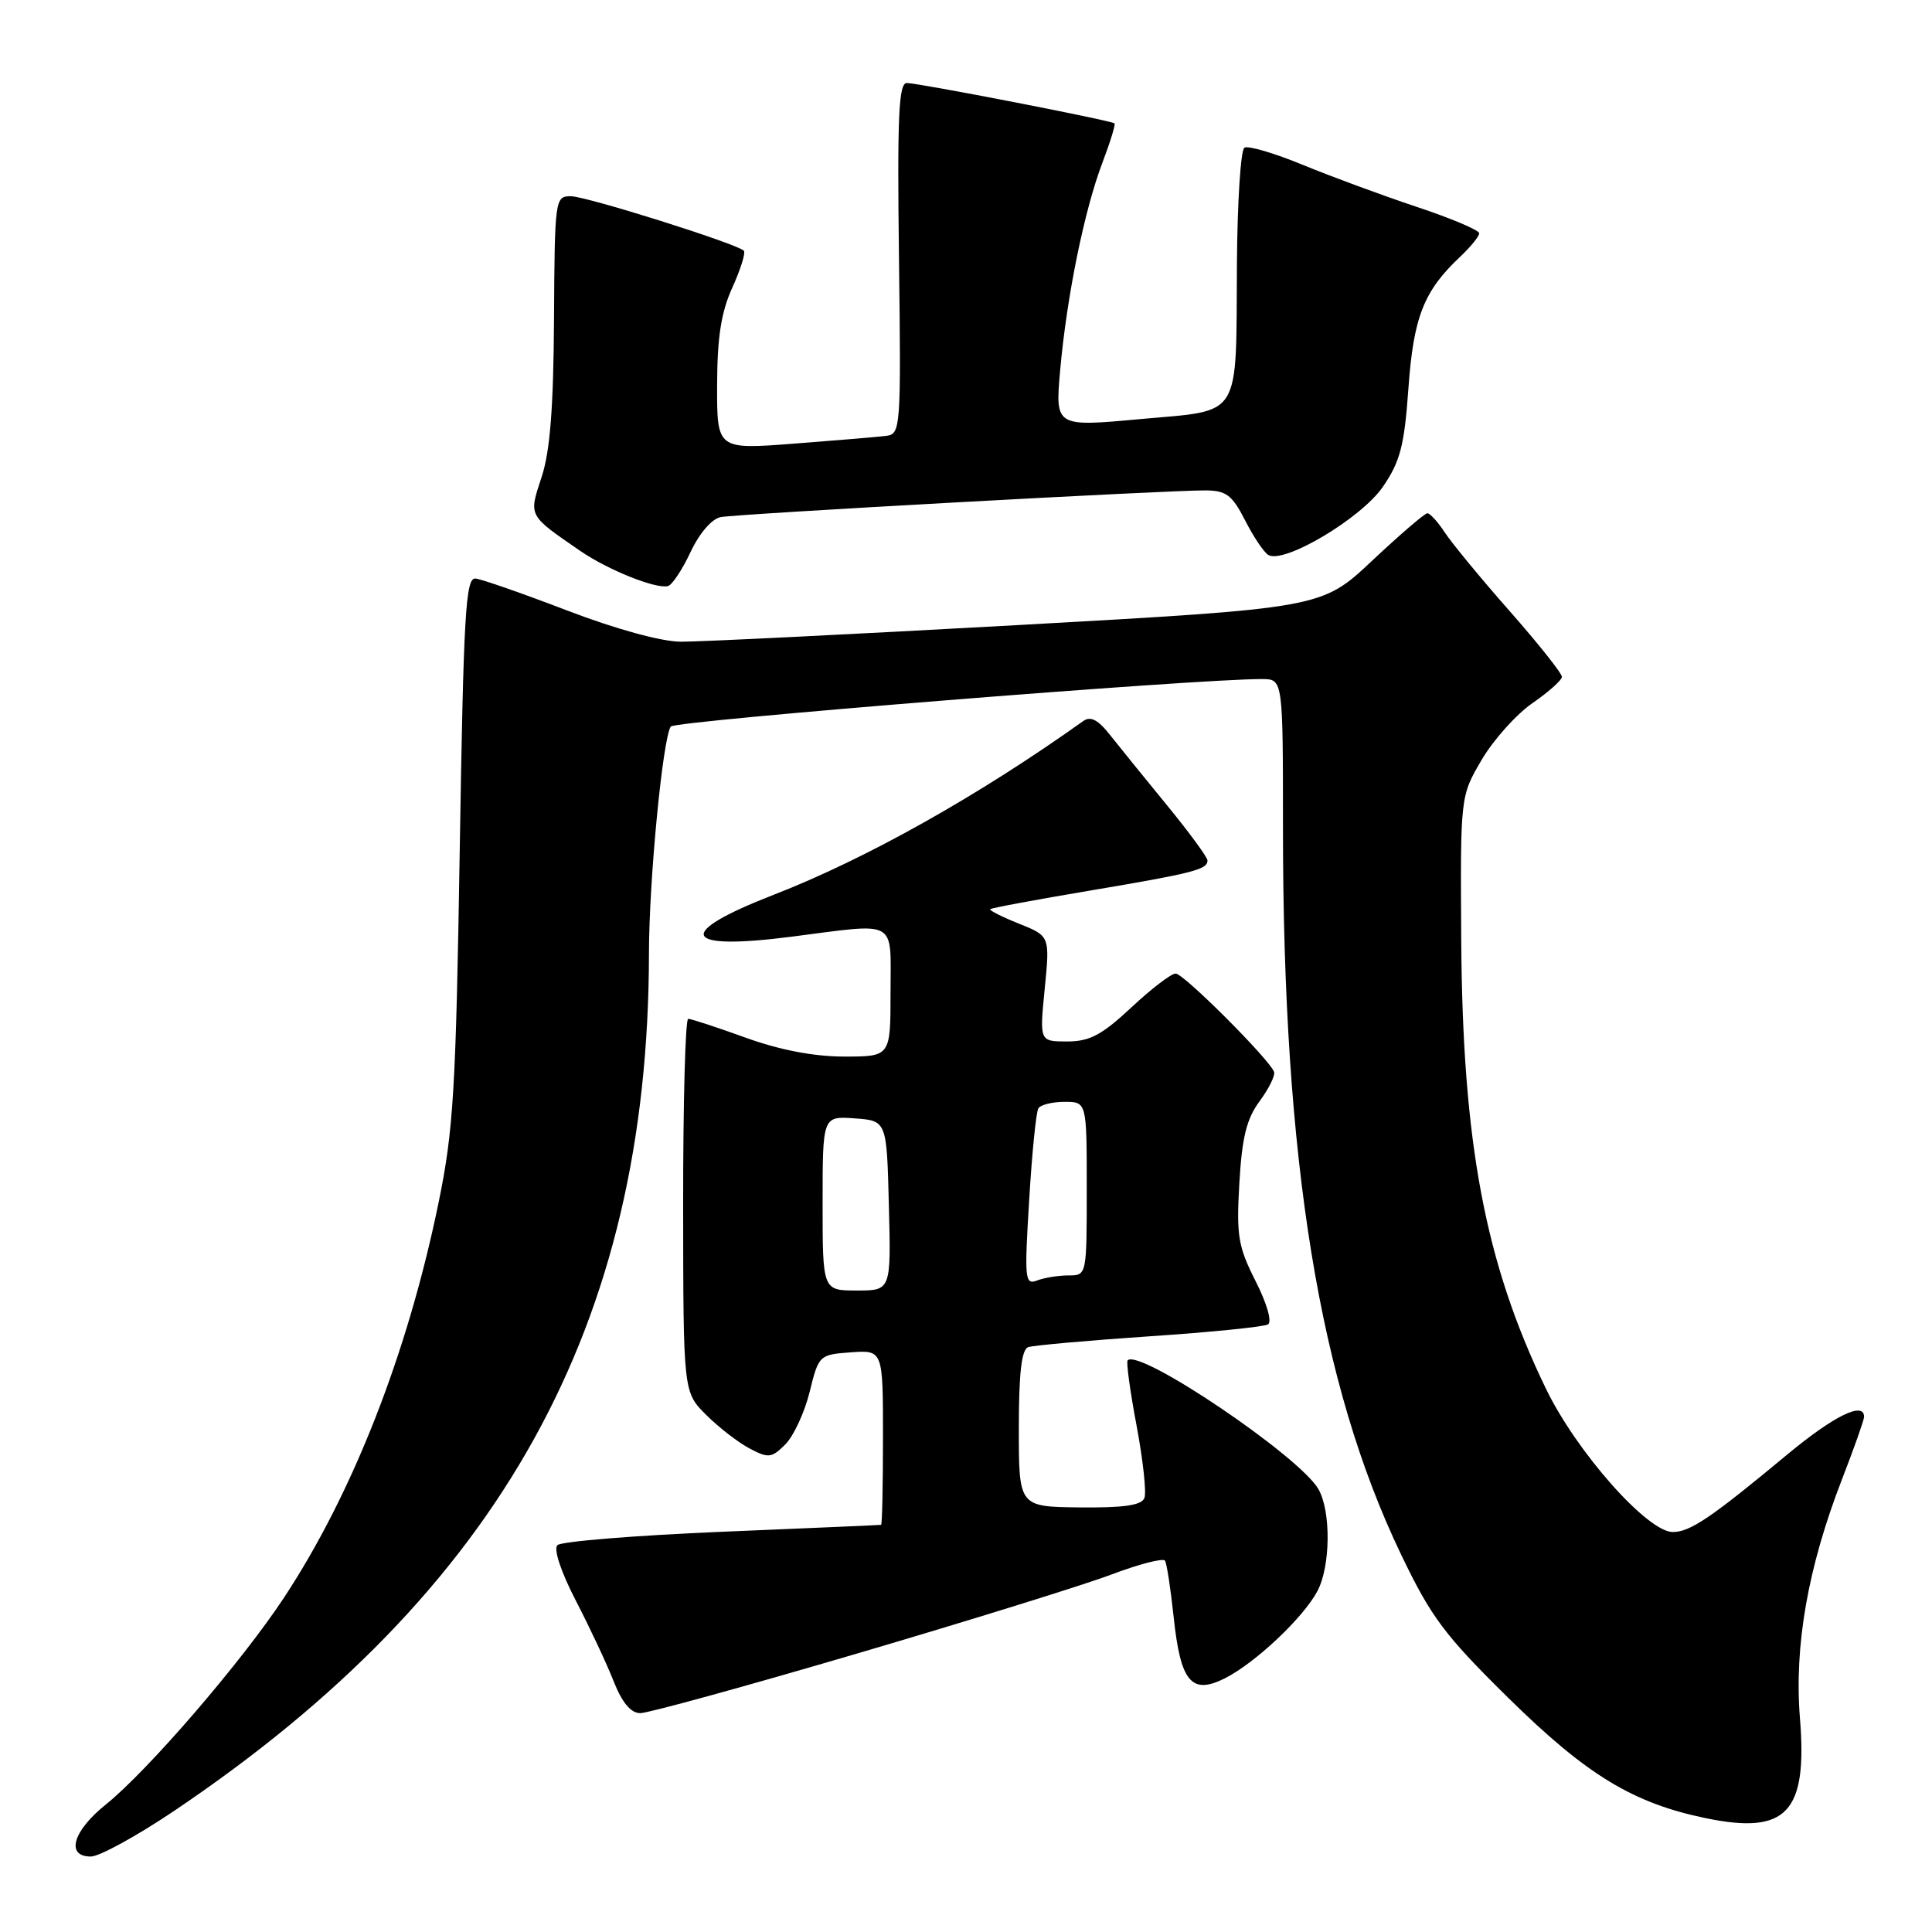<?xml version="1.0" encoding="UTF-8" standalone="no"?>
<!DOCTYPE svg PUBLIC "-//W3C//DTD SVG 1.1//EN" "http://www.w3.org/Graphics/SVG/1.1/DTD/svg11.dtd" >
<svg xmlns="http://www.w3.org/2000/svg" xmlns:xlink="http://www.w3.org/1999/xlink" version="1.1" viewBox="0 0 256 256">
 <g >
 <path fill="currentColor"
d=" M 23.00 240.00 C 66.41 210.81 85.95 175.55 85.99 126.29 C 86.00 116.67 87.81 97.87 88.88 96.27 C 89.40 95.50 158.77 89.93 167.25 89.98 C 170.00 90.00 170.00 90.00 170.00 109.80 C 170.00 153.89 174.81 183.41 185.66 206.00 C 189.65 214.32 191.43 216.68 199.88 225.00 C 210.25 235.21 216.39 238.94 226.09 240.93 C 236.75 243.12 239.52 240.16 238.50 227.66 C 237.73 218.07 239.56 207.64 244.08 196.00 C 245.68 191.88 246.99 188.16 247.00 187.75 C 247.01 185.63 243.00 187.60 236.80 192.75 C 226.74 201.11 223.95 203.00 221.65 203.00 C 218.29 203.00 208.89 192.38 204.84 184.00 C 196.78 167.35 193.79 151.47 193.62 124.50 C 193.50 105.50 193.50 105.50 196.33 100.68 C 197.89 98.03 200.91 94.66 203.04 93.18 C 205.18 91.71 206.94 90.13 206.96 89.69 C 206.98 89.24 203.88 85.34 200.07 81.01 C 196.26 76.69 192.39 71.99 191.46 70.58 C 190.53 69.16 189.48 68.00 189.13 68.01 C 188.79 68.01 185.49 70.84 181.81 74.30 C 175.13 80.58 175.13 80.58 134.81 82.83 C 112.64 84.06 92.56 85.05 90.19 85.03 C 87.61 85.01 81.56 83.35 75.19 80.91 C 69.31 78.66 63.83 76.74 63.00 76.66 C 61.70 76.52 61.42 81.33 60.92 112.50 C 60.41 144.40 60.09 149.74 58.11 159.37 C 54.02 179.29 46.77 197.83 37.63 211.70 C 32.01 220.22 19.63 234.59 14.02 239.11 C 9.64 242.62 8.67 246.00 12.04 246.00 C 13.16 246.00 18.09 243.30 23.00 240.00 Z  M 113.61 219.09 C 128.40 214.74 143.53 210.04 147.22 208.65 C 150.92 207.25 154.14 206.42 154.37 206.80 C 154.61 207.19 155.12 210.56 155.52 214.30 C 156.43 222.89 157.88 224.61 162.31 222.38 C 166.34 220.35 172.73 214.32 174.58 210.80 C 176.30 207.52 176.38 200.29 174.71 197.34 C 172.28 193.02 151.02 178.65 149.42 180.25 C 149.21 180.46 149.74 184.34 150.60 188.89 C 151.45 193.43 151.93 197.75 151.64 198.49 C 151.27 199.46 148.94 199.80 143.06 199.74 C 135.00 199.65 135.00 199.65 135.00 189.29 C 135.00 181.91 135.36 178.81 136.25 178.50 C 136.94 178.27 144.15 177.62 152.28 177.07 C 160.41 176.53 167.50 175.81 168.02 175.49 C 168.57 175.15 167.87 172.69 166.37 169.75 C 164.05 165.17 163.82 163.74 164.22 156.77 C 164.57 150.71 165.18 148.25 166.90 145.92 C 168.13 144.26 168.99 142.51 168.82 142.03 C 168.20 140.36 156.85 129.00 155.78 129.00 C 155.19 129.00 152.54 131.03 149.90 133.50 C 146.00 137.14 144.39 138.00 141.41 138.00 C 137.74 138.00 137.74 138.00 138.43 131.02 C 139.12 124.03 139.12 124.03 135.02 122.39 C 132.76 121.49 131.05 120.62 131.21 120.47 C 131.37 120.31 137.29 119.21 144.36 118.02 C 158.11 115.70 160.00 115.22 160.00 114.02 C 160.00 113.60 157.61 110.34 154.69 106.77 C 151.76 103.20 148.36 99.00 147.13 97.44 C 145.51 95.37 144.51 94.85 143.54 95.54 C 129.63 105.46 114.75 113.81 102.50 118.57 C 89.33 123.69 90.31 125.99 104.86 124.12 C 119.15 122.29 118.00 121.65 118.00 131.50 C 118.00 140.00 118.00 140.00 111.87 140.00 C 107.85 140.00 103.36 139.14 98.81 137.50 C 95.00 136.12 91.57 135.00 91.19 135.00 C 90.81 135.00 90.51 146.13 90.52 159.73 C 90.54 184.46 90.54 184.46 93.57 187.48 C 95.24 189.14 97.83 191.15 99.34 191.94 C 101.82 193.25 102.25 193.20 104.07 191.38 C 105.16 190.28 106.61 187.16 107.28 184.44 C 108.48 179.56 108.56 179.50 112.75 179.19 C 117.00 178.89 117.00 178.89 117.00 190.44 C 117.00 196.80 116.89 202.02 116.75 202.05 C 116.61 202.08 107.11 202.49 95.63 202.97 C 84.15 203.45 74.35 204.25 73.86 204.74 C 73.33 205.27 74.32 208.26 76.29 212.07 C 78.12 215.61 80.38 220.41 81.30 222.75 C 82.44 225.63 83.58 227.00 84.85 227.00 C 85.88 227.00 98.82 223.44 113.61 219.09 Z  M 91.49 73.17 C 92.67 70.66 94.31 68.75 95.49 68.52 C 97.70 68.09 154.53 64.96 159.73 64.98 C 162.48 65.00 163.26 65.59 164.97 68.93 C 166.07 71.09 167.45 73.16 168.05 73.53 C 170.09 74.79 180.37 68.69 183.24 64.50 C 185.54 61.14 186.08 59.06 186.62 51.50 C 187.29 42.04 188.65 38.56 193.44 34.06 C 194.85 32.73 196.00 31.32 196.00 30.91 C 196.00 30.50 192.29 28.93 187.75 27.42 C 183.21 25.91 176.41 23.40 172.64 21.85 C 168.86 20.29 165.38 19.27 164.89 19.57 C 164.40 19.87 163.96 26.73 163.90 34.81 C 163.76 55.80 164.69 54.29 151.11 55.53 C 139.81 56.57 139.81 56.57 140.48 49.03 C 141.35 39.30 143.67 27.89 146.06 21.60 C 147.10 18.86 147.83 16.50 147.68 16.35 C 147.30 15.97 121.77 11.01 120.16 11.00 C 119.08 11.00 118.88 15.36 119.12 34.25 C 119.40 56.69 119.34 57.51 117.46 57.75 C 116.38 57.89 110.89 58.35 105.25 58.78 C 95.00 59.57 95.00 59.57 95.02 51.03 C 95.04 44.68 95.55 41.38 97.04 38.10 C 98.14 35.68 98.82 33.49 98.56 33.22 C 97.61 32.28 77.68 26.00 75.62 26.00 C 73.55 26.00 73.50 26.40 73.41 42.25 C 73.34 54.00 72.89 59.80 71.77 63.20 C 70.05 68.44 69.92 68.20 76.89 73.00 C 80.54 75.51 86.88 78.06 88.50 77.66 C 89.05 77.53 90.40 75.50 91.49 73.17 Z  M 109.00 159.44 C 109.00 147.89 109.00 147.89 113.25 148.19 C 117.50 148.50 117.50 148.50 117.78 159.75 C 118.07 171.00 118.07 171.00 113.53 171.00 C 109.00 171.00 109.00 171.00 109.00 159.44 Z  M 136.37 159.03 C 136.74 152.81 137.29 147.34 137.59 146.86 C 137.88 146.39 139.44 146.00 141.06 146.00 C 144.00 146.00 144.00 146.00 144.00 157.50 C 144.00 169.00 144.00 169.00 141.58 169.00 C 140.25 169.00 138.38 169.30 137.42 169.67 C 135.80 170.29 135.73 169.53 136.37 159.03 Z "/>
</g>
</svg>